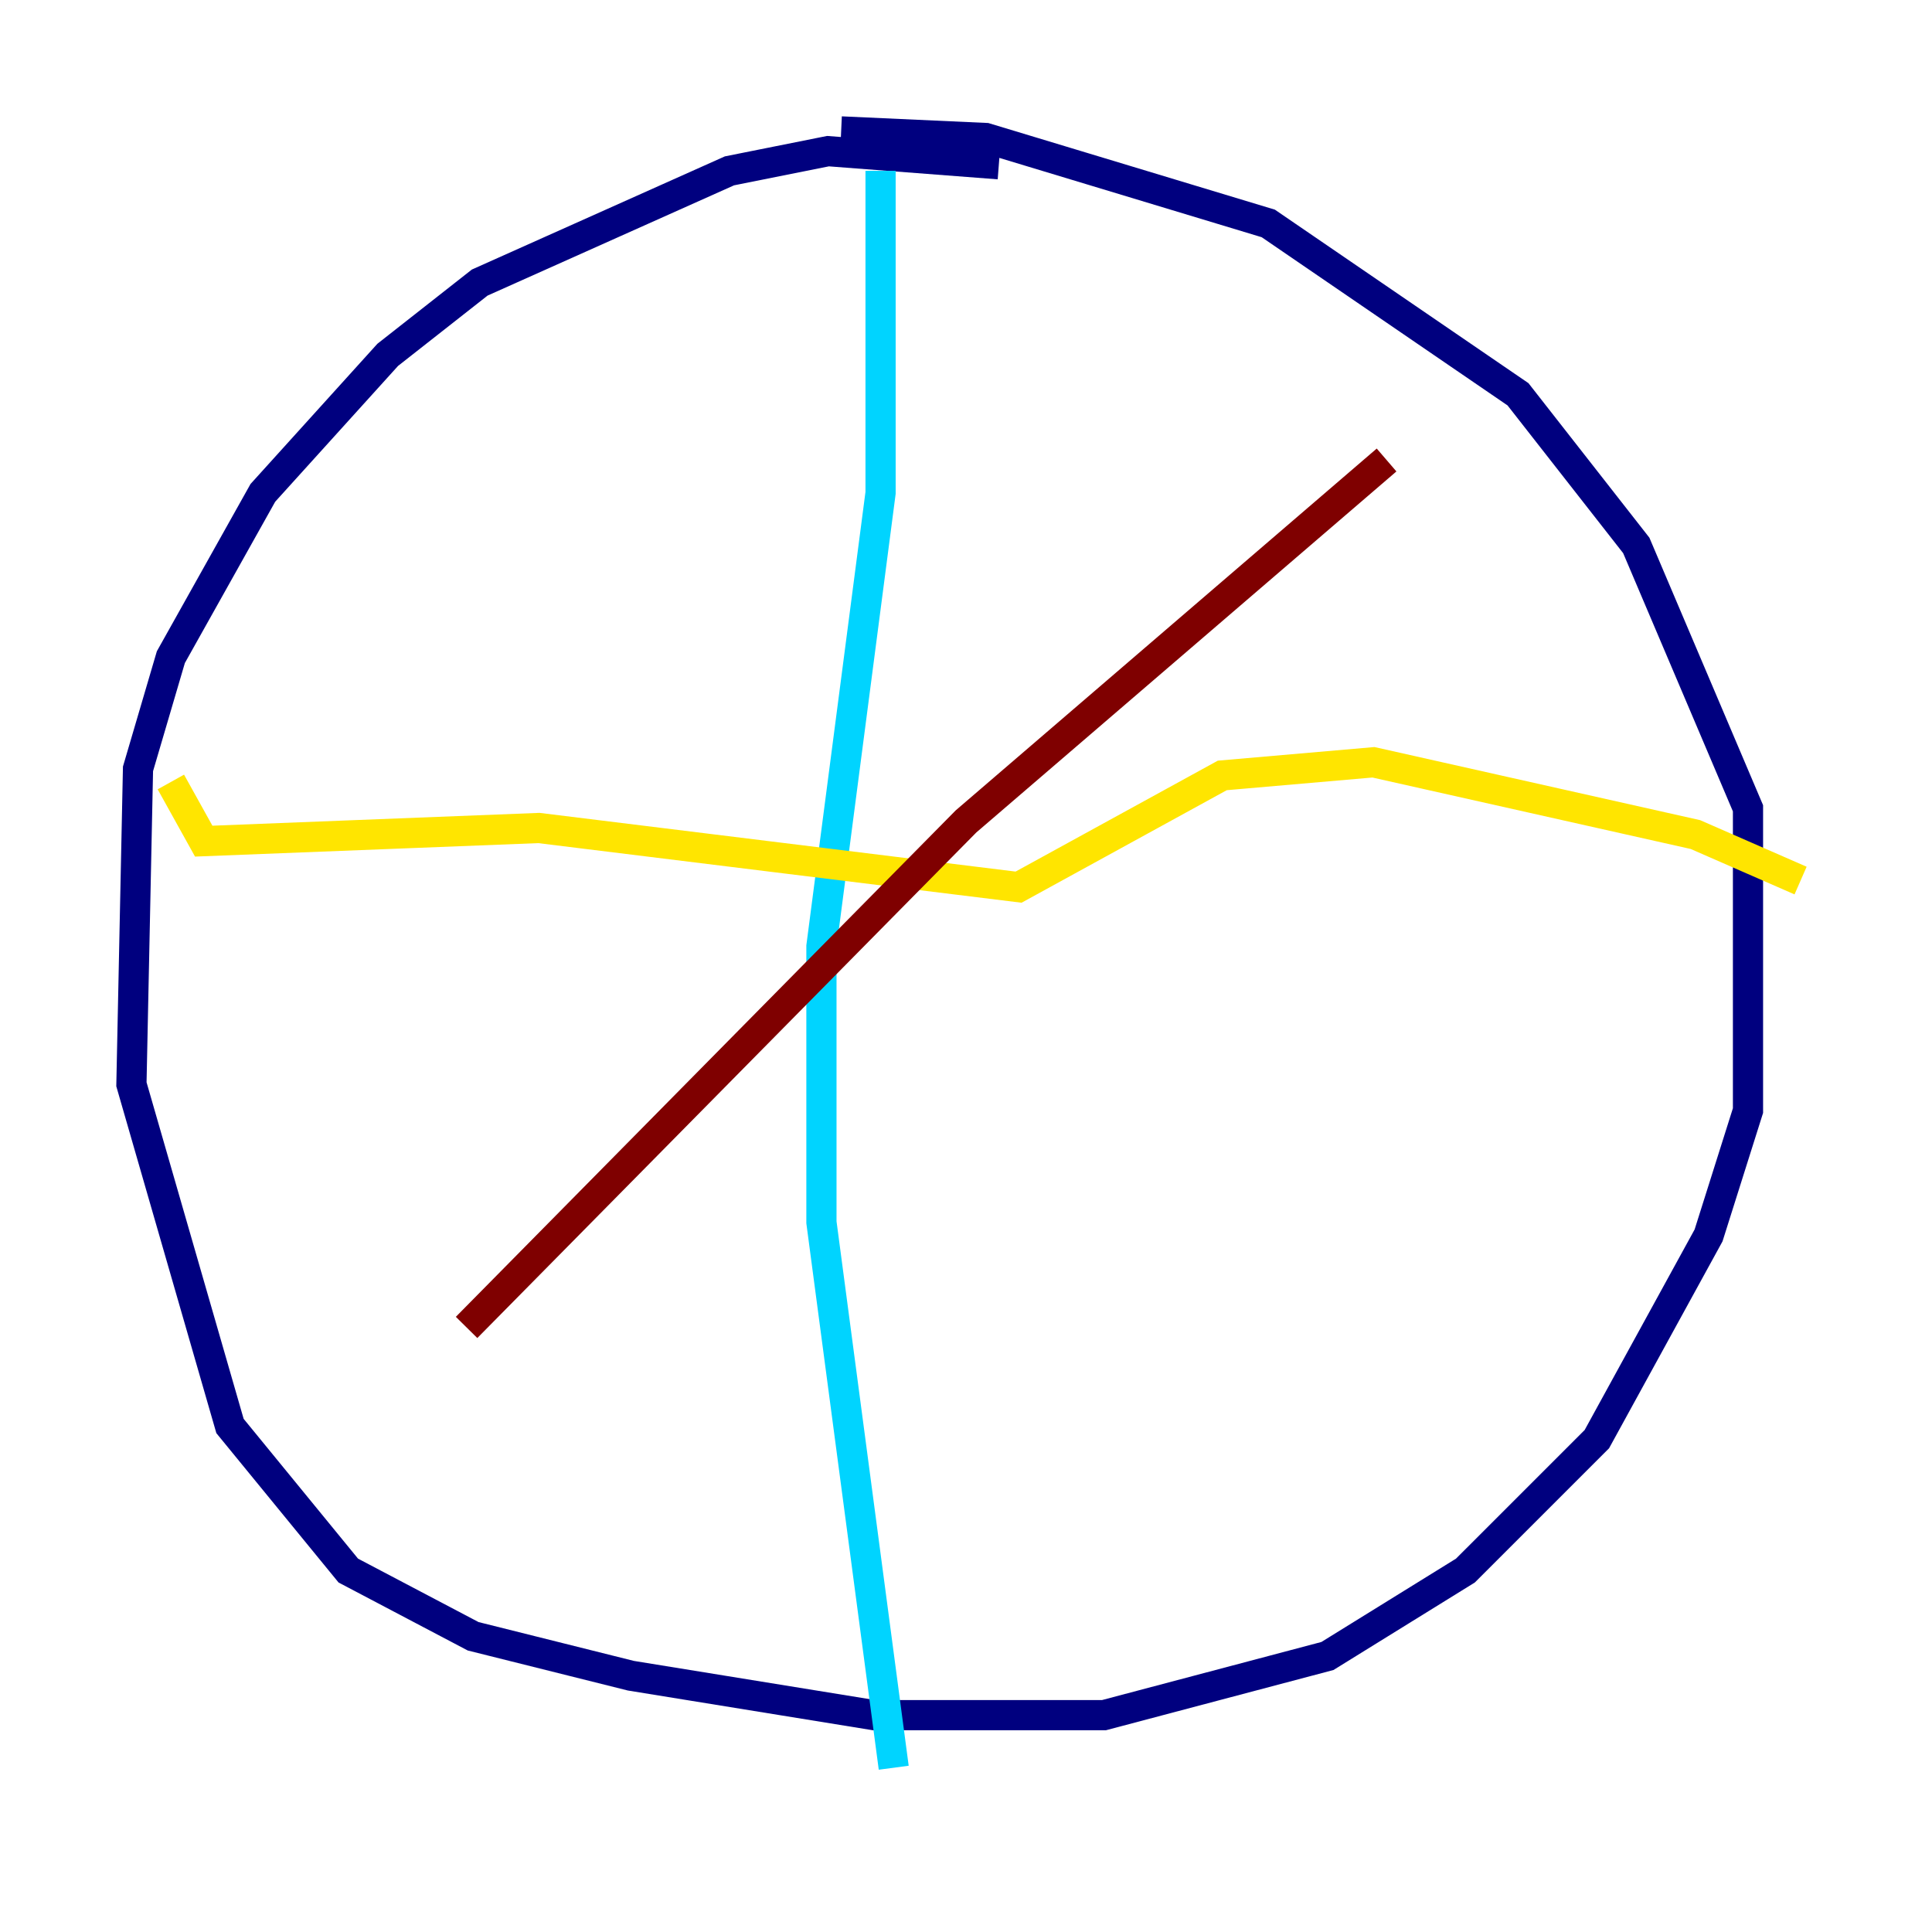 <?xml version="1.0" encoding="utf-8" ?>
<svg baseProfile="tiny" height="128" version="1.2" viewBox="0,0,128,128" width="128" xmlns="http://www.w3.org/2000/svg" xmlns:ev="http://www.w3.org/2001/xml-events" xmlns:xlink="http://www.w3.org/1999/xlink"><defs /><polyline fill="none" points="66.177,10.884 54.857,10.014 48.327,11.32 31.782,18.721 25.687,23.51 17.415,32.653 11.32,43.537 9.143,50.939 8.707,71.837 15.238,94.476 23.075,104.054 31.347,108.408 41.796,111.02 57.905,113.633 73.143,113.633 87.946,109.714 97.088,104.054 105.796,95.347 113.197,81.85 115.809,73.578 115.809,53.551 108.408,36.136 100.571,26.122 84.027,14.803 65.306,9.143 55.728,8.707" stroke="#00007f" stroke-width="2" /><polyline fill="none" points="58.34,11.32 58.34,32.653 54.422,62.694 54.422,80.98 59.211,117.116" stroke="#00d4ff" stroke-width="2" /><polyline fill="none" points="11.32,51.809 13.497,55.728 35.701,54.857 67.483,58.776 80.98,51.374 90.993,50.503 112.326,55.292 119.293,58.34" stroke="#ffe500" stroke-width="2" /><polyline fill="none" points="91.864,30.476 64.0,54.422 30.912,87.946" stroke="#7f0000" stroke-width="2" /></svg>
